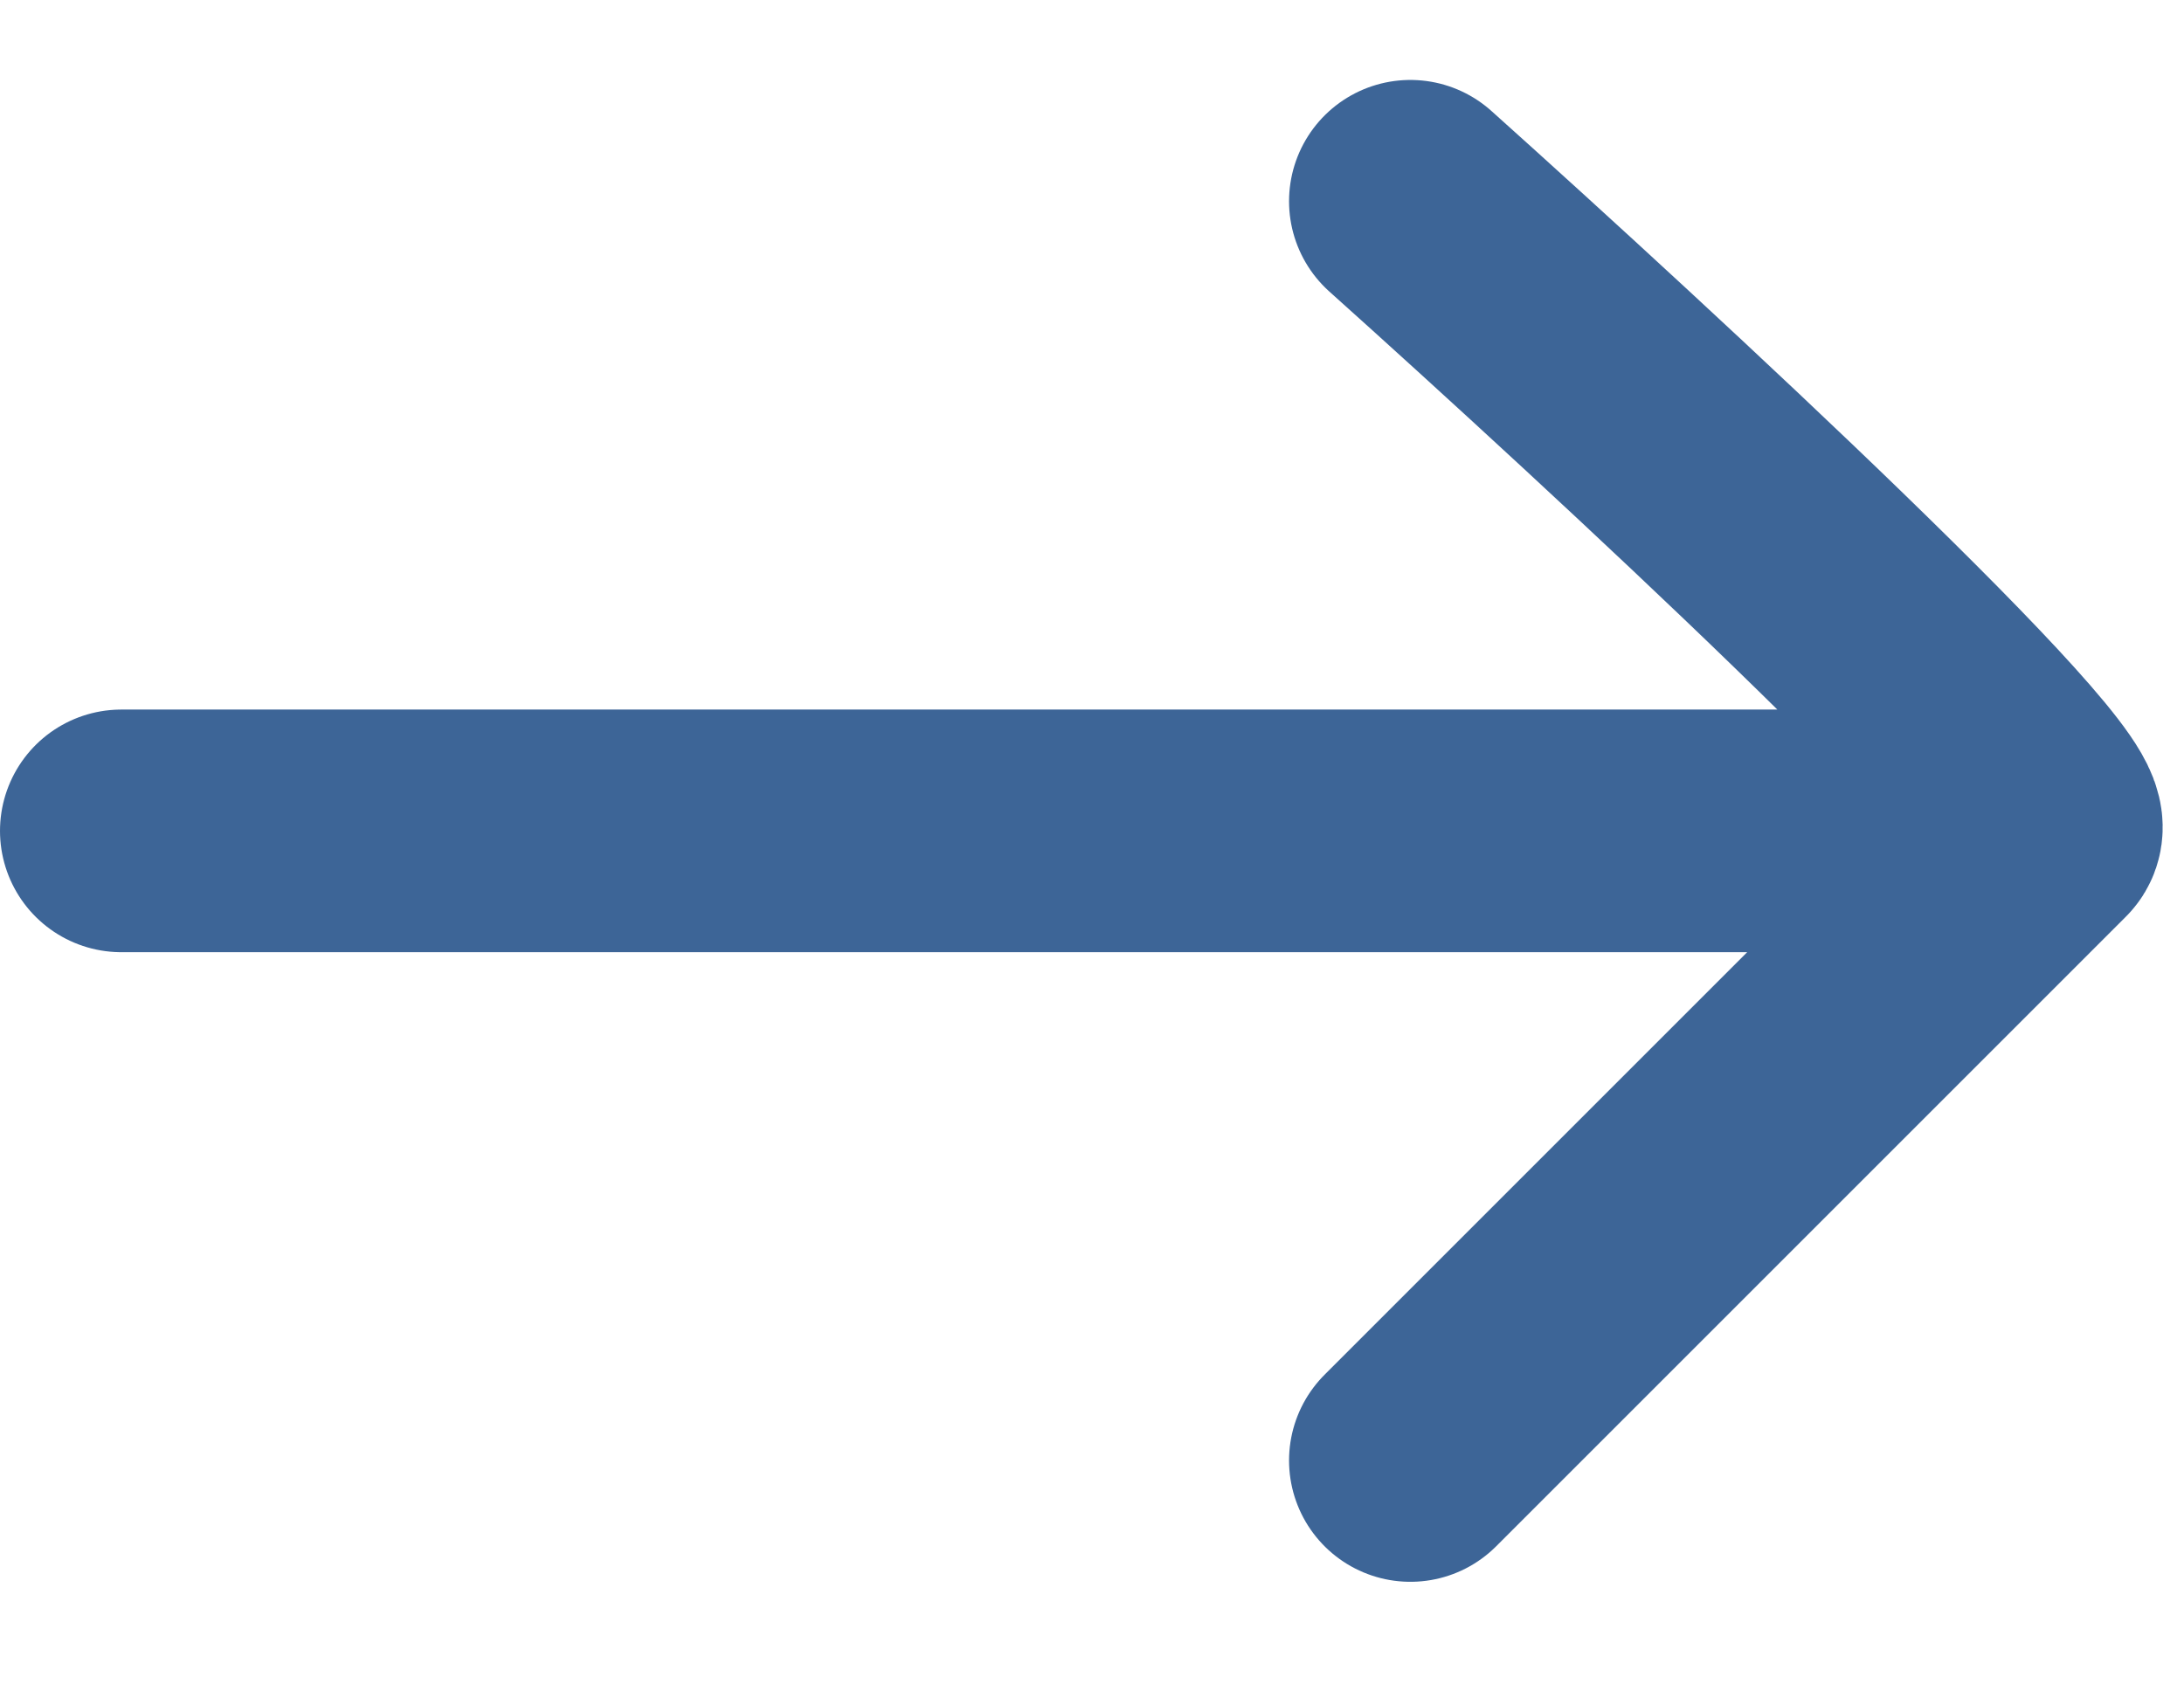 <svg width="18" height="14" viewBox="0 0 18 14" fill="none" xmlns="http://www.w3.org/2000/svg">
<path d="M11.624 1.659C13.449 3.295 17.041 6.623 16.814 6.849M16.814 6.849C16.588 7.076 13.26 10.403 11.624 12.039M16.814 6.849H1" stroke="#3D6597" stroke-width="2" stroke-linecap="round" stroke-linejoin="round"/>
</svg>

